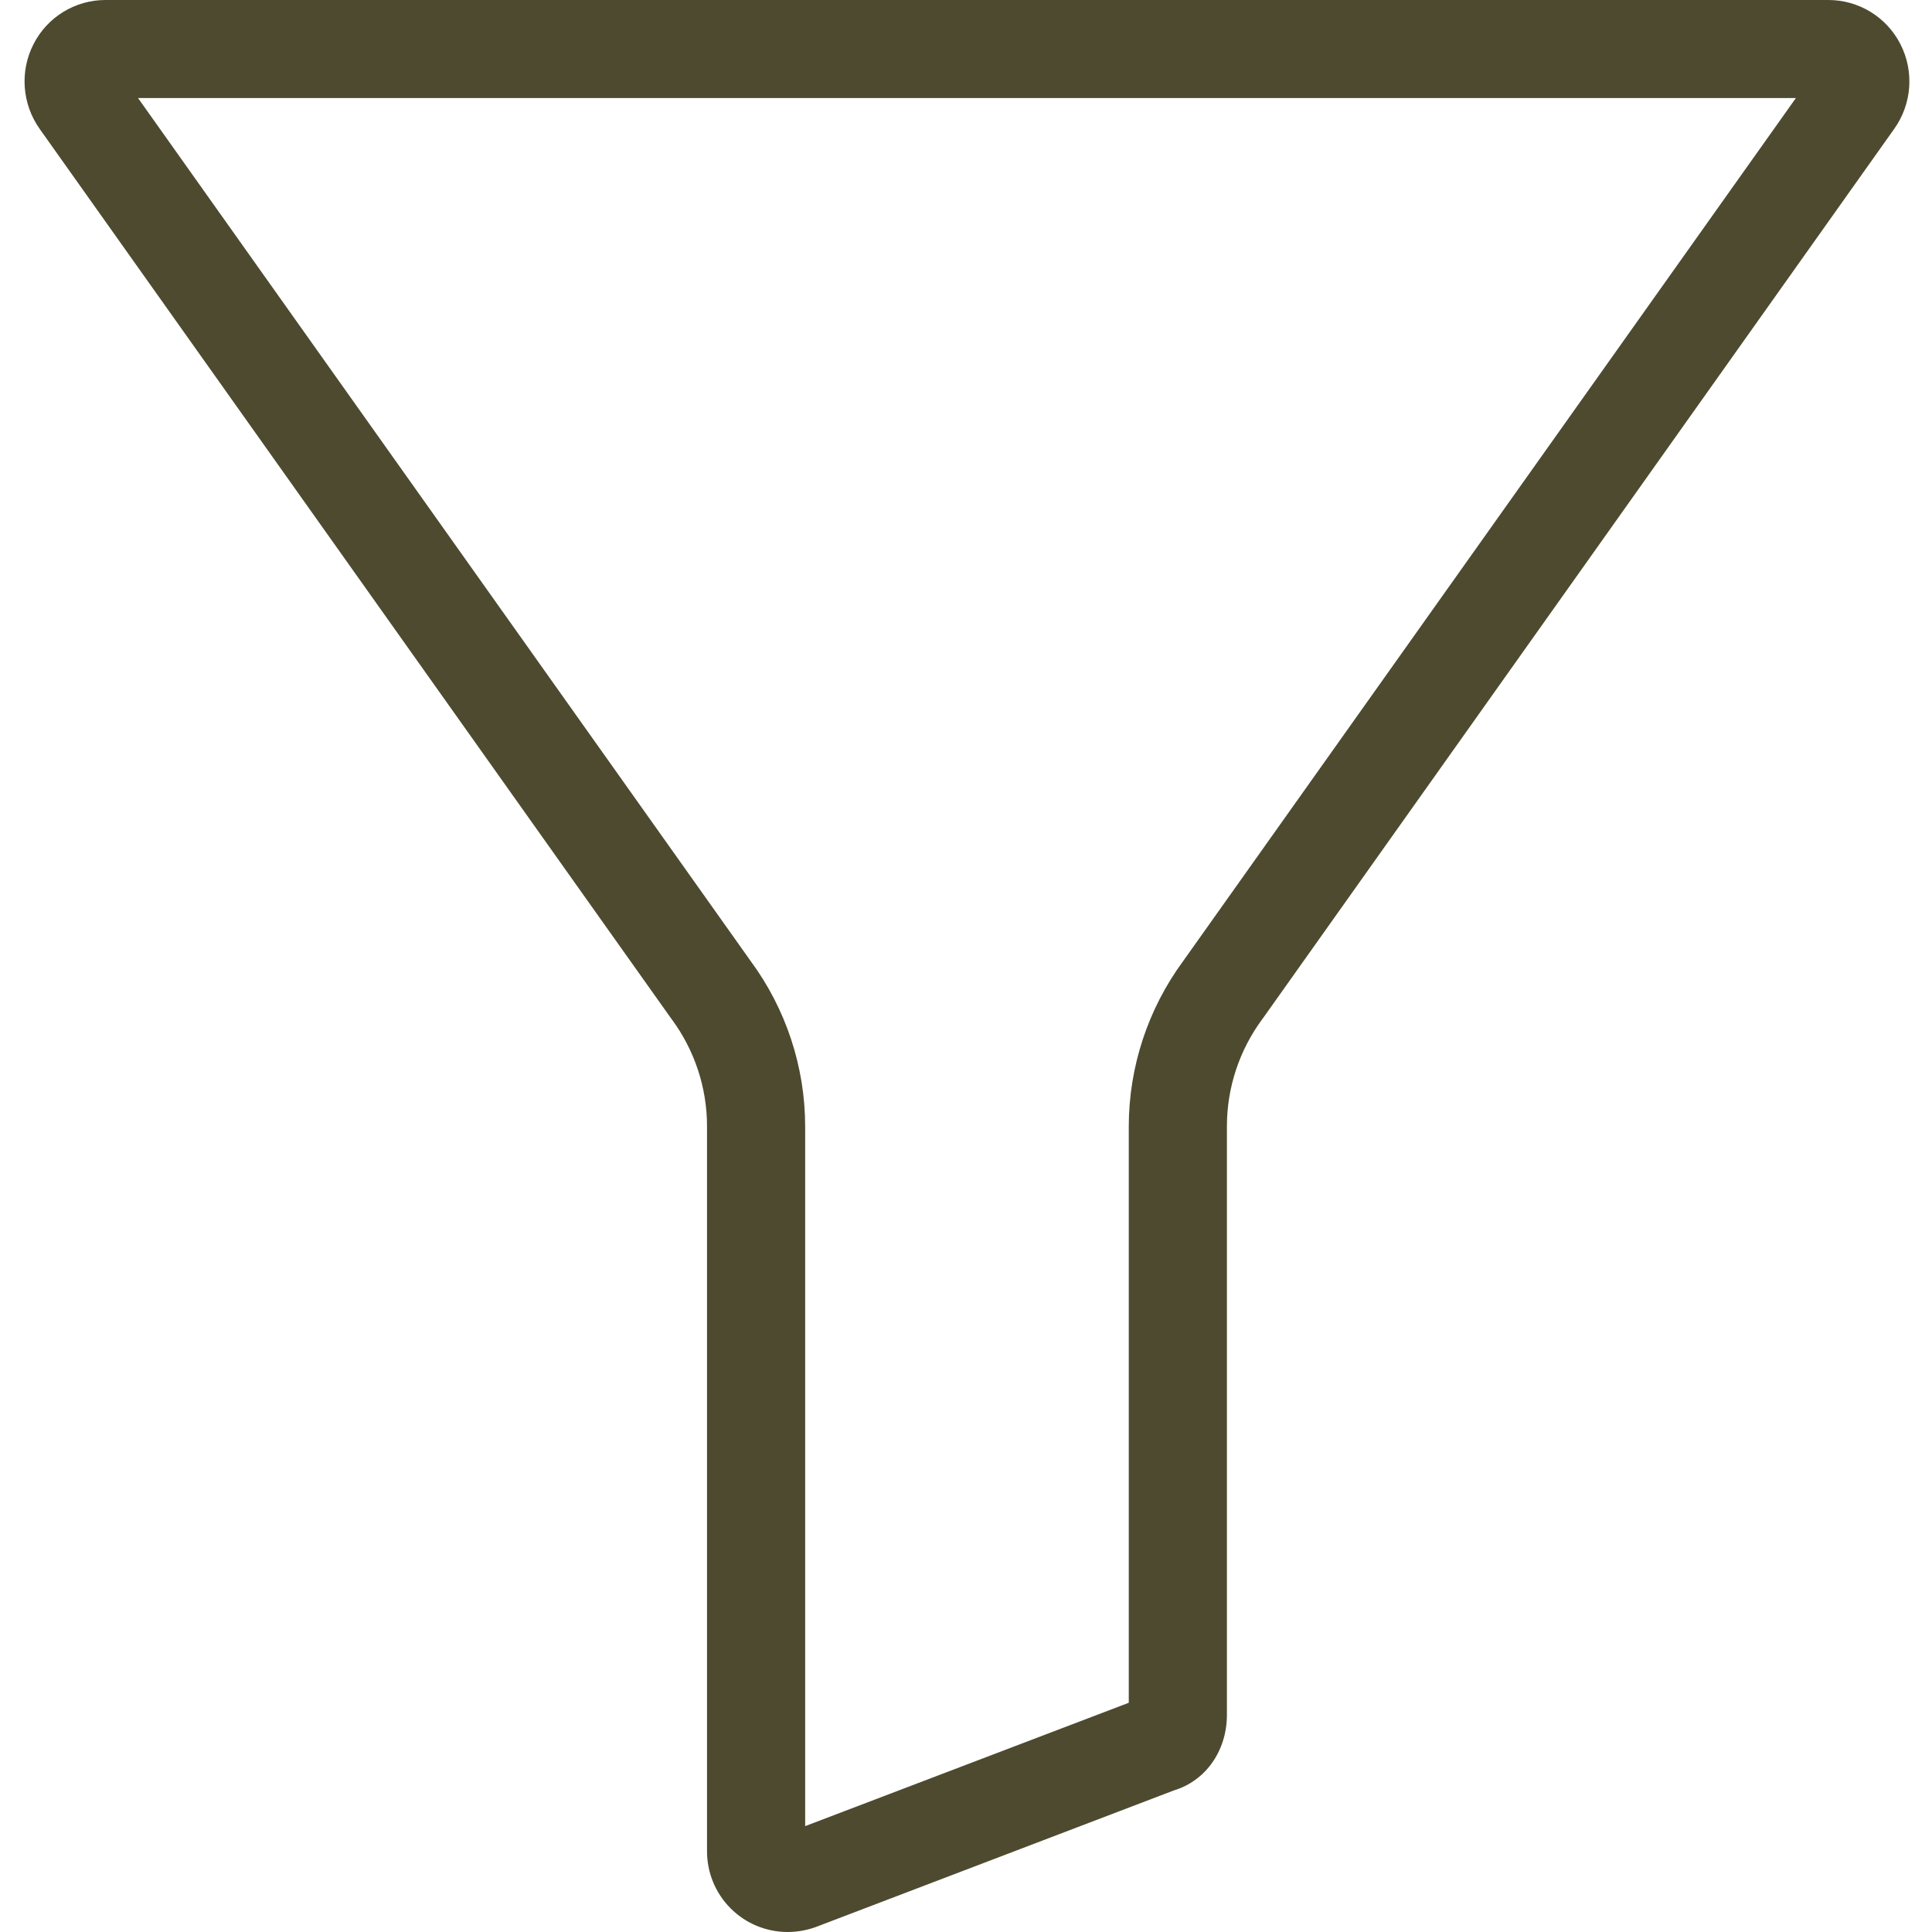 <svg width="20" height="20" viewBox="0 0 20 20" fill="none" xmlns="http://www.w3.org/2000/svg">
<path d="M18.925 1.50595e-06H1.094C0.78 -0.001 0.491 0.175 0.348 0.455C0.202 0.738 0.228 1.08 0.414 1.339L6.946 10.541C6.948 10.544 6.951 10.547 6.953 10.55C7.19 10.871 7.319 11.259 7.319 11.658V19.16C7.318 19.383 7.405 19.596 7.562 19.754C7.719 19.912 7.932 20 8.154 20C8.267 20 8.378 19.977 8.483 19.934L12.153 18.534C12.482 18.434 12.701 18.124 12.701 17.75V11.658C12.701 11.259 12.83 10.871 13.067 10.55C13.069 10.547 13.072 10.544 13.074 10.541L19.606 1.338C19.792 1.08 19.818 0.738 19.672 0.455C19.528 0.175 19.24 -0.001 18.925 1.50595e-06ZM12.248 9.949C11.884 10.444 11.686 11.043 11.685 11.658V17.627L8.335 18.904V11.658C8.334 11.043 8.136 10.444 7.771 9.949L1.429 1.015H18.591L12.248 9.949Z" fill="#4D4A2F"/>
</svg>

